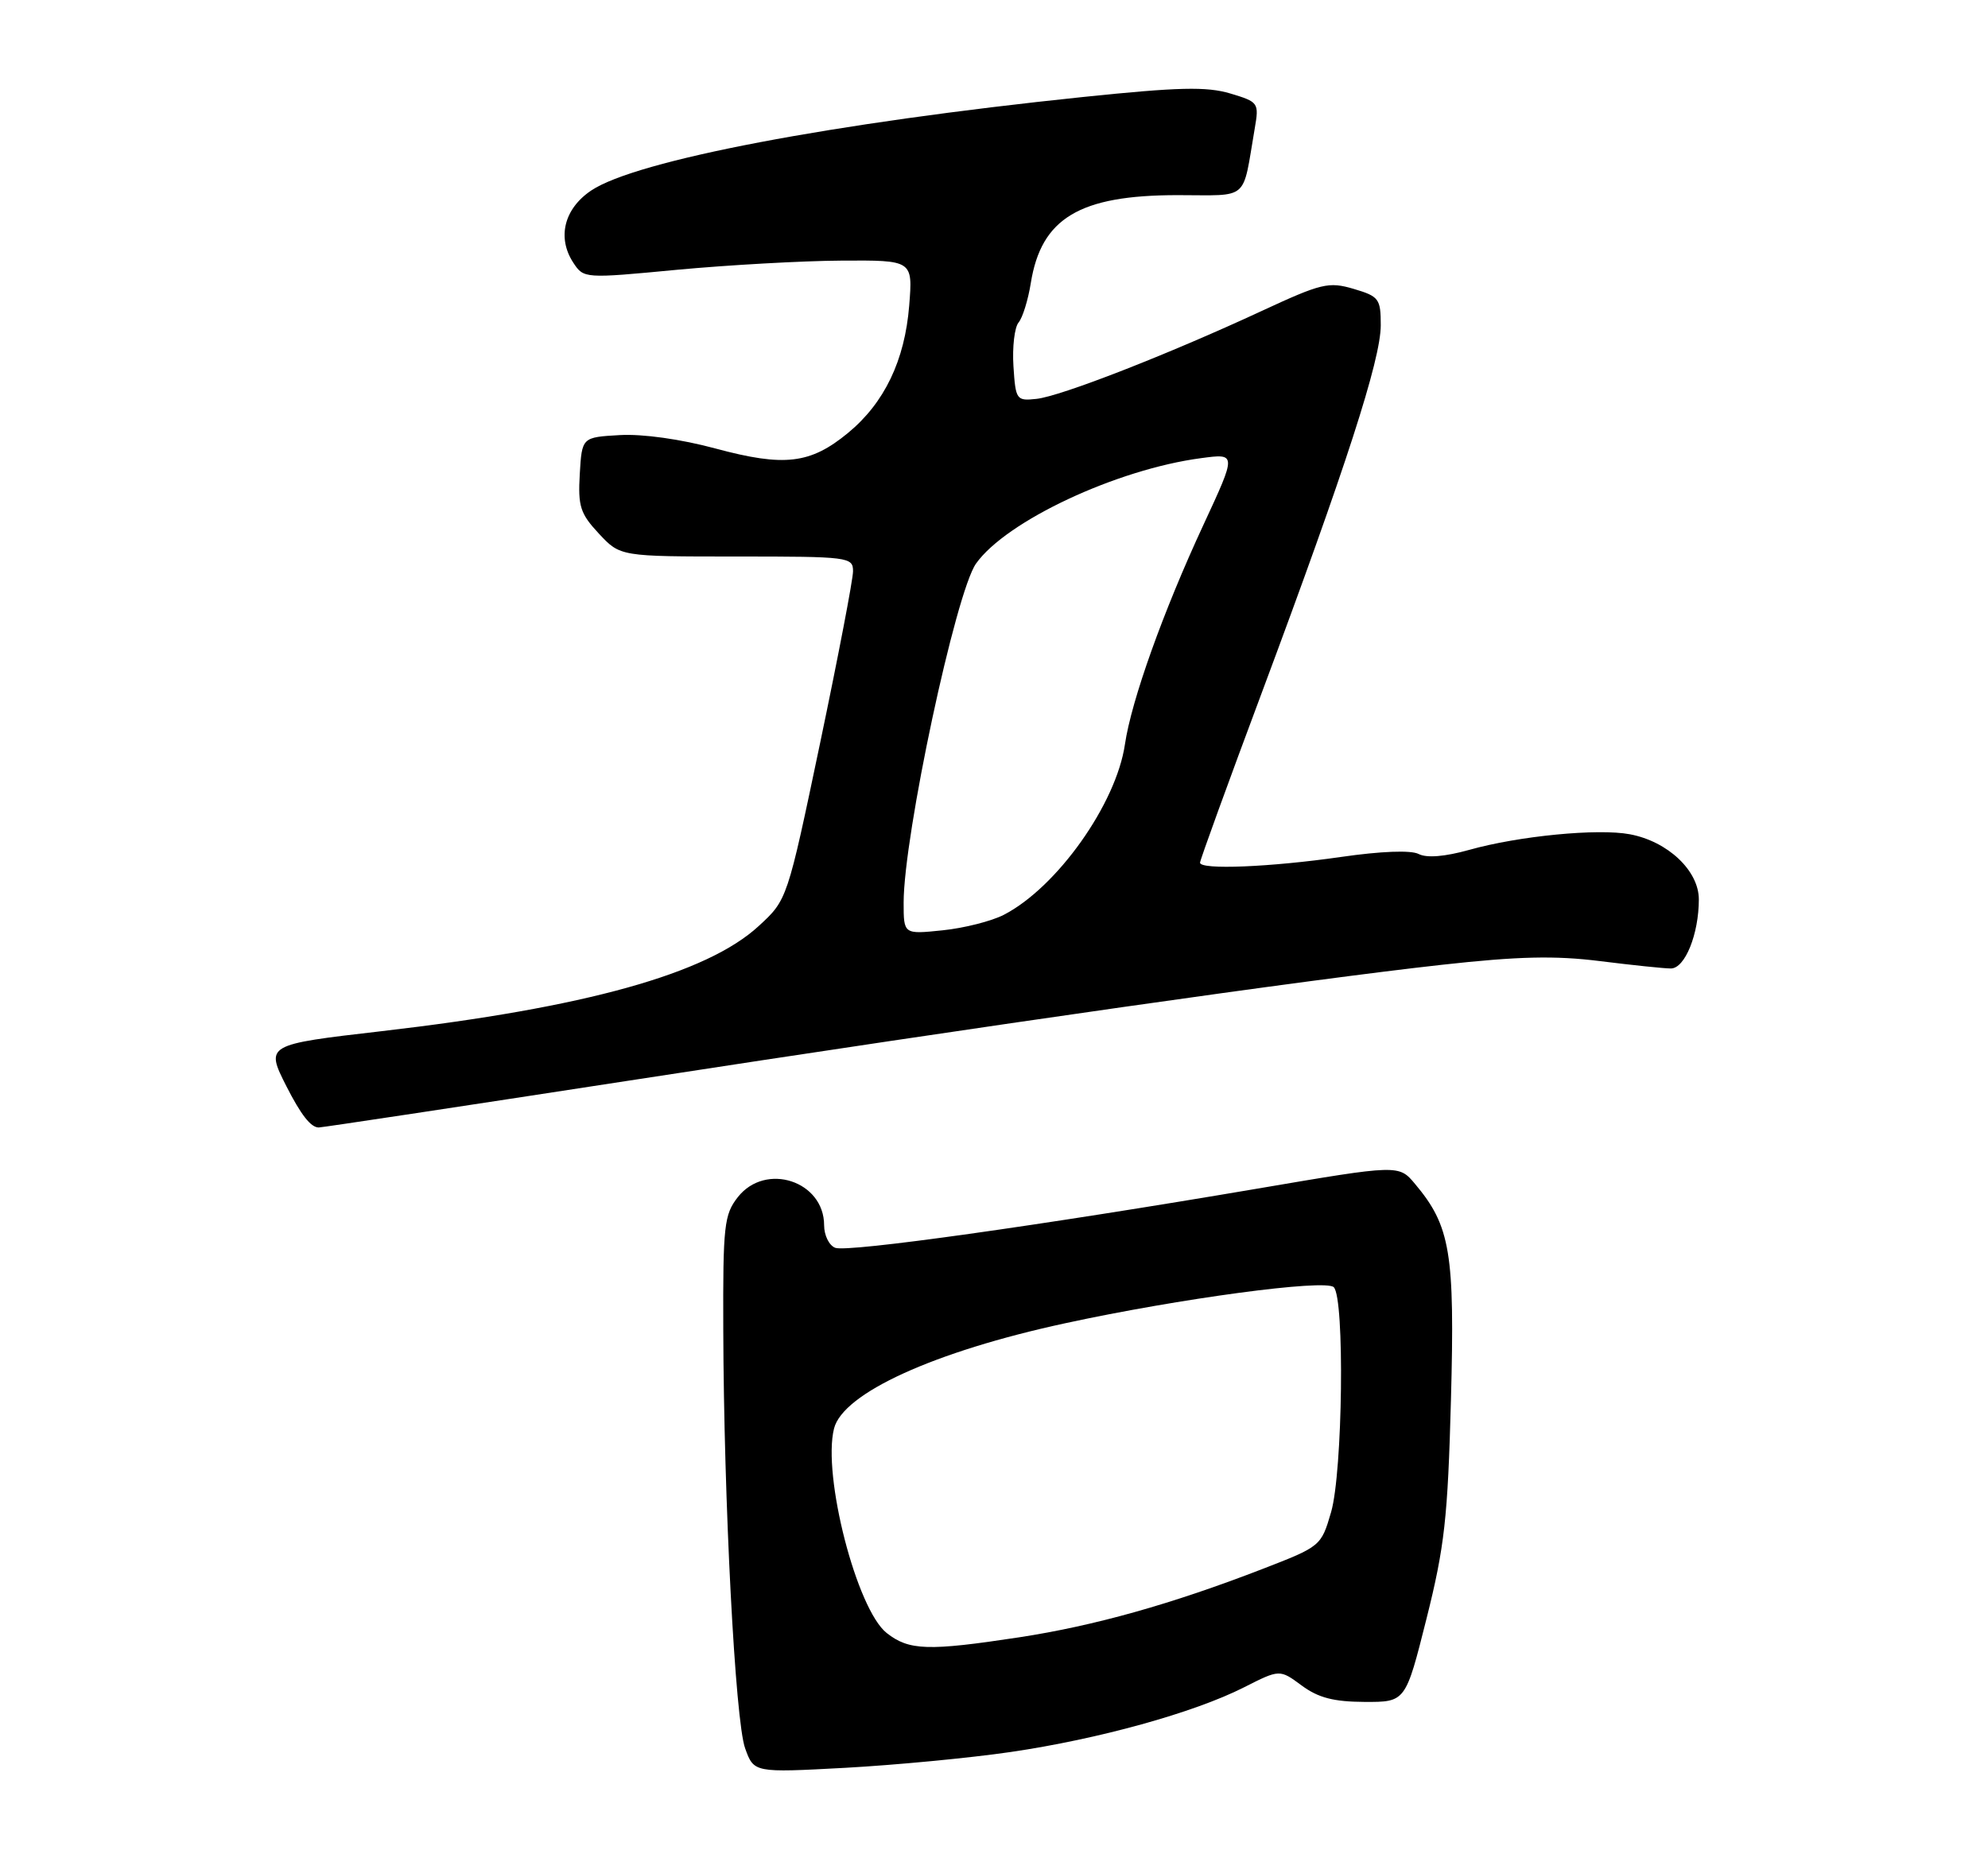 <?xml version="1.0" encoding="UTF-8" standalone="no"?>
<!DOCTYPE svg PUBLIC "-//W3C//DTD SVG 1.1//EN" "http://www.w3.org/Graphics/SVG/1.1/DTD/svg11.dtd" >
<svg xmlns="http://www.w3.org/2000/svg" xmlns:xlink="http://www.w3.org/1999/xlink" version="1.1" viewBox="0 0 275 256">
 <g >
 <path fill="currentColor"
d=" M 139.81 242.41 C 151.96 240.63 165.14 236.98 172.07 233.47 C 177.02 230.96 177.02 230.96 180.06 233.21 C 182.36 234.91 184.49 235.46 188.77 235.48 C 194.43 235.50 194.43 235.50 197.32 224.00 C 199.83 214.00 200.27 210.05 200.71 193.68 C 201.26 173.35 200.64 169.64 195.75 163.82 C 193.50 161.13 193.50 161.13 174.00 164.45 C 143.87 169.57 117.24 173.31 115.54 172.65 C 114.69 172.33 114.00 170.92 114.00 169.53 C 114.00 163.41 105.91 160.76 102.07 165.63 C 100.17 168.05 100.00 169.56 100.05 183.88 C 100.12 207.71 101.70 238.10 103.07 241.89 C 104.29 245.28 104.29 245.28 116.90 244.60 C 123.83 244.22 134.14 243.24 139.81 242.41 Z  M 86.72 149.56 C 137.52 141.73 181.03 135.53 199.46 133.49 C 210.01 132.32 215.09 132.20 221.32 132.98 C 225.79 133.54 230.20 134.00 231.13 134.00 C 233.08 134.00 235.00 129.25 235.00 124.44 C 235.00 120.47 230.70 116.41 225.45 115.43 C 221.05 114.60 210.10 115.66 203.24 117.59 C 199.87 118.53 197.36 118.74 196.24 118.16 C 195.17 117.61 191.04 117.77 185.50 118.57 C 175.71 119.98 166.00 120.38 166.00 119.36 C 166.00 119.01 169.88 108.32 174.63 95.61 C 186.15 64.74 191.00 49.76 191.00 45.01 C 191.00 41.33 190.76 41.01 187.25 39.97 C 183.79 38.95 182.80 39.19 174.50 43.04 C 161.60 49.03 146.72 54.84 143.37 55.19 C 140.60 55.49 140.49 55.33 140.19 50.67 C 140.02 48.02 140.34 45.29 140.90 44.62 C 141.46 43.95 142.22 41.49 142.59 39.17 C 144.03 30.18 149.33 27.00 162.89 27.00 C 172.94 27.00 171.82 27.96 173.56 17.82 C 174.18 14.22 174.11 14.11 170.17 12.93 C 166.91 11.96 163.03 12.05 149.82 13.42 C 115.10 17.03 88.00 22.19 81.78 26.36 C 78.03 28.88 77.04 32.88 79.30 36.34 C 80.75 38.54 80.81 38.55 93.63 37.33 C 100.71 36.67 110.95 36.09 116.39 36.06 C 126.27 36.00 126.27 36.00 125.77 42.28 C 125.16 49.88 122.34 55.75 117.31 59.90 C 112.09 64.20 108.50 64.62 98.99 62.06 C 94.18 60.76 88.89 60.02 85.74 60.20 C 80.50 60.50 80.50 60.50 80.20 65.59 C 79.94 70.07 80.27 71.07 82.85 73.84 C 85.80 77.00 85.80 77.00 101.90 77.00 C 117.43 77.00 118.00 77.07 118.00 79.04 C 118.00 80.16 115.95 90.84 113.45 102.79 C 108.90 124.50 108.90 124.50 104.95 128.13 C 97.79 134.73 80.97 139.42 52.75 142.68 C 36.76 144.53 36.71 144.55 39.62 150.30 C 41.64 154.27 43.00 156.00 44.09 156.00 C 44.55 156.00 63.73 153.10 86.72 149.56 Z  M 122.66 225.95 C 118.52 222.69 113.74 204.15 115.37 197.66 C 116.60 192.76 129.21 187.01 147.34 183.09 C 163.14 179.66 183.35 176.95 184.50 178.10 C 186.03 179.63 185.74 203.66 184.13 209.22 C 182.76 213.92 182.70 213.97 174.63 217.09 C 162.07 221.95 151.39 224.95 141.00 226.54 C 128.38 228.46 125.75 228.38 122.66 225.95 Z  M 125.00 124.89 C 125.00 115.65 132.21 81.92 135.02 77.97 C 139.21 72.08 154.48 64.93 166.15 63.39 C 171.06 62.73 171.06 62.73 166.47 72.62 C 160.90 84.61 156.50 96.93 155.61 103.00 C 154.40 111.24 146.22 122.77 138.87 126.57 C 137.17 127.45 133.35 128.42 130.39 128.72 C 125.00 129.28 125.00 129.28 125.00 124.89 Z "/>
</g>
</svg>